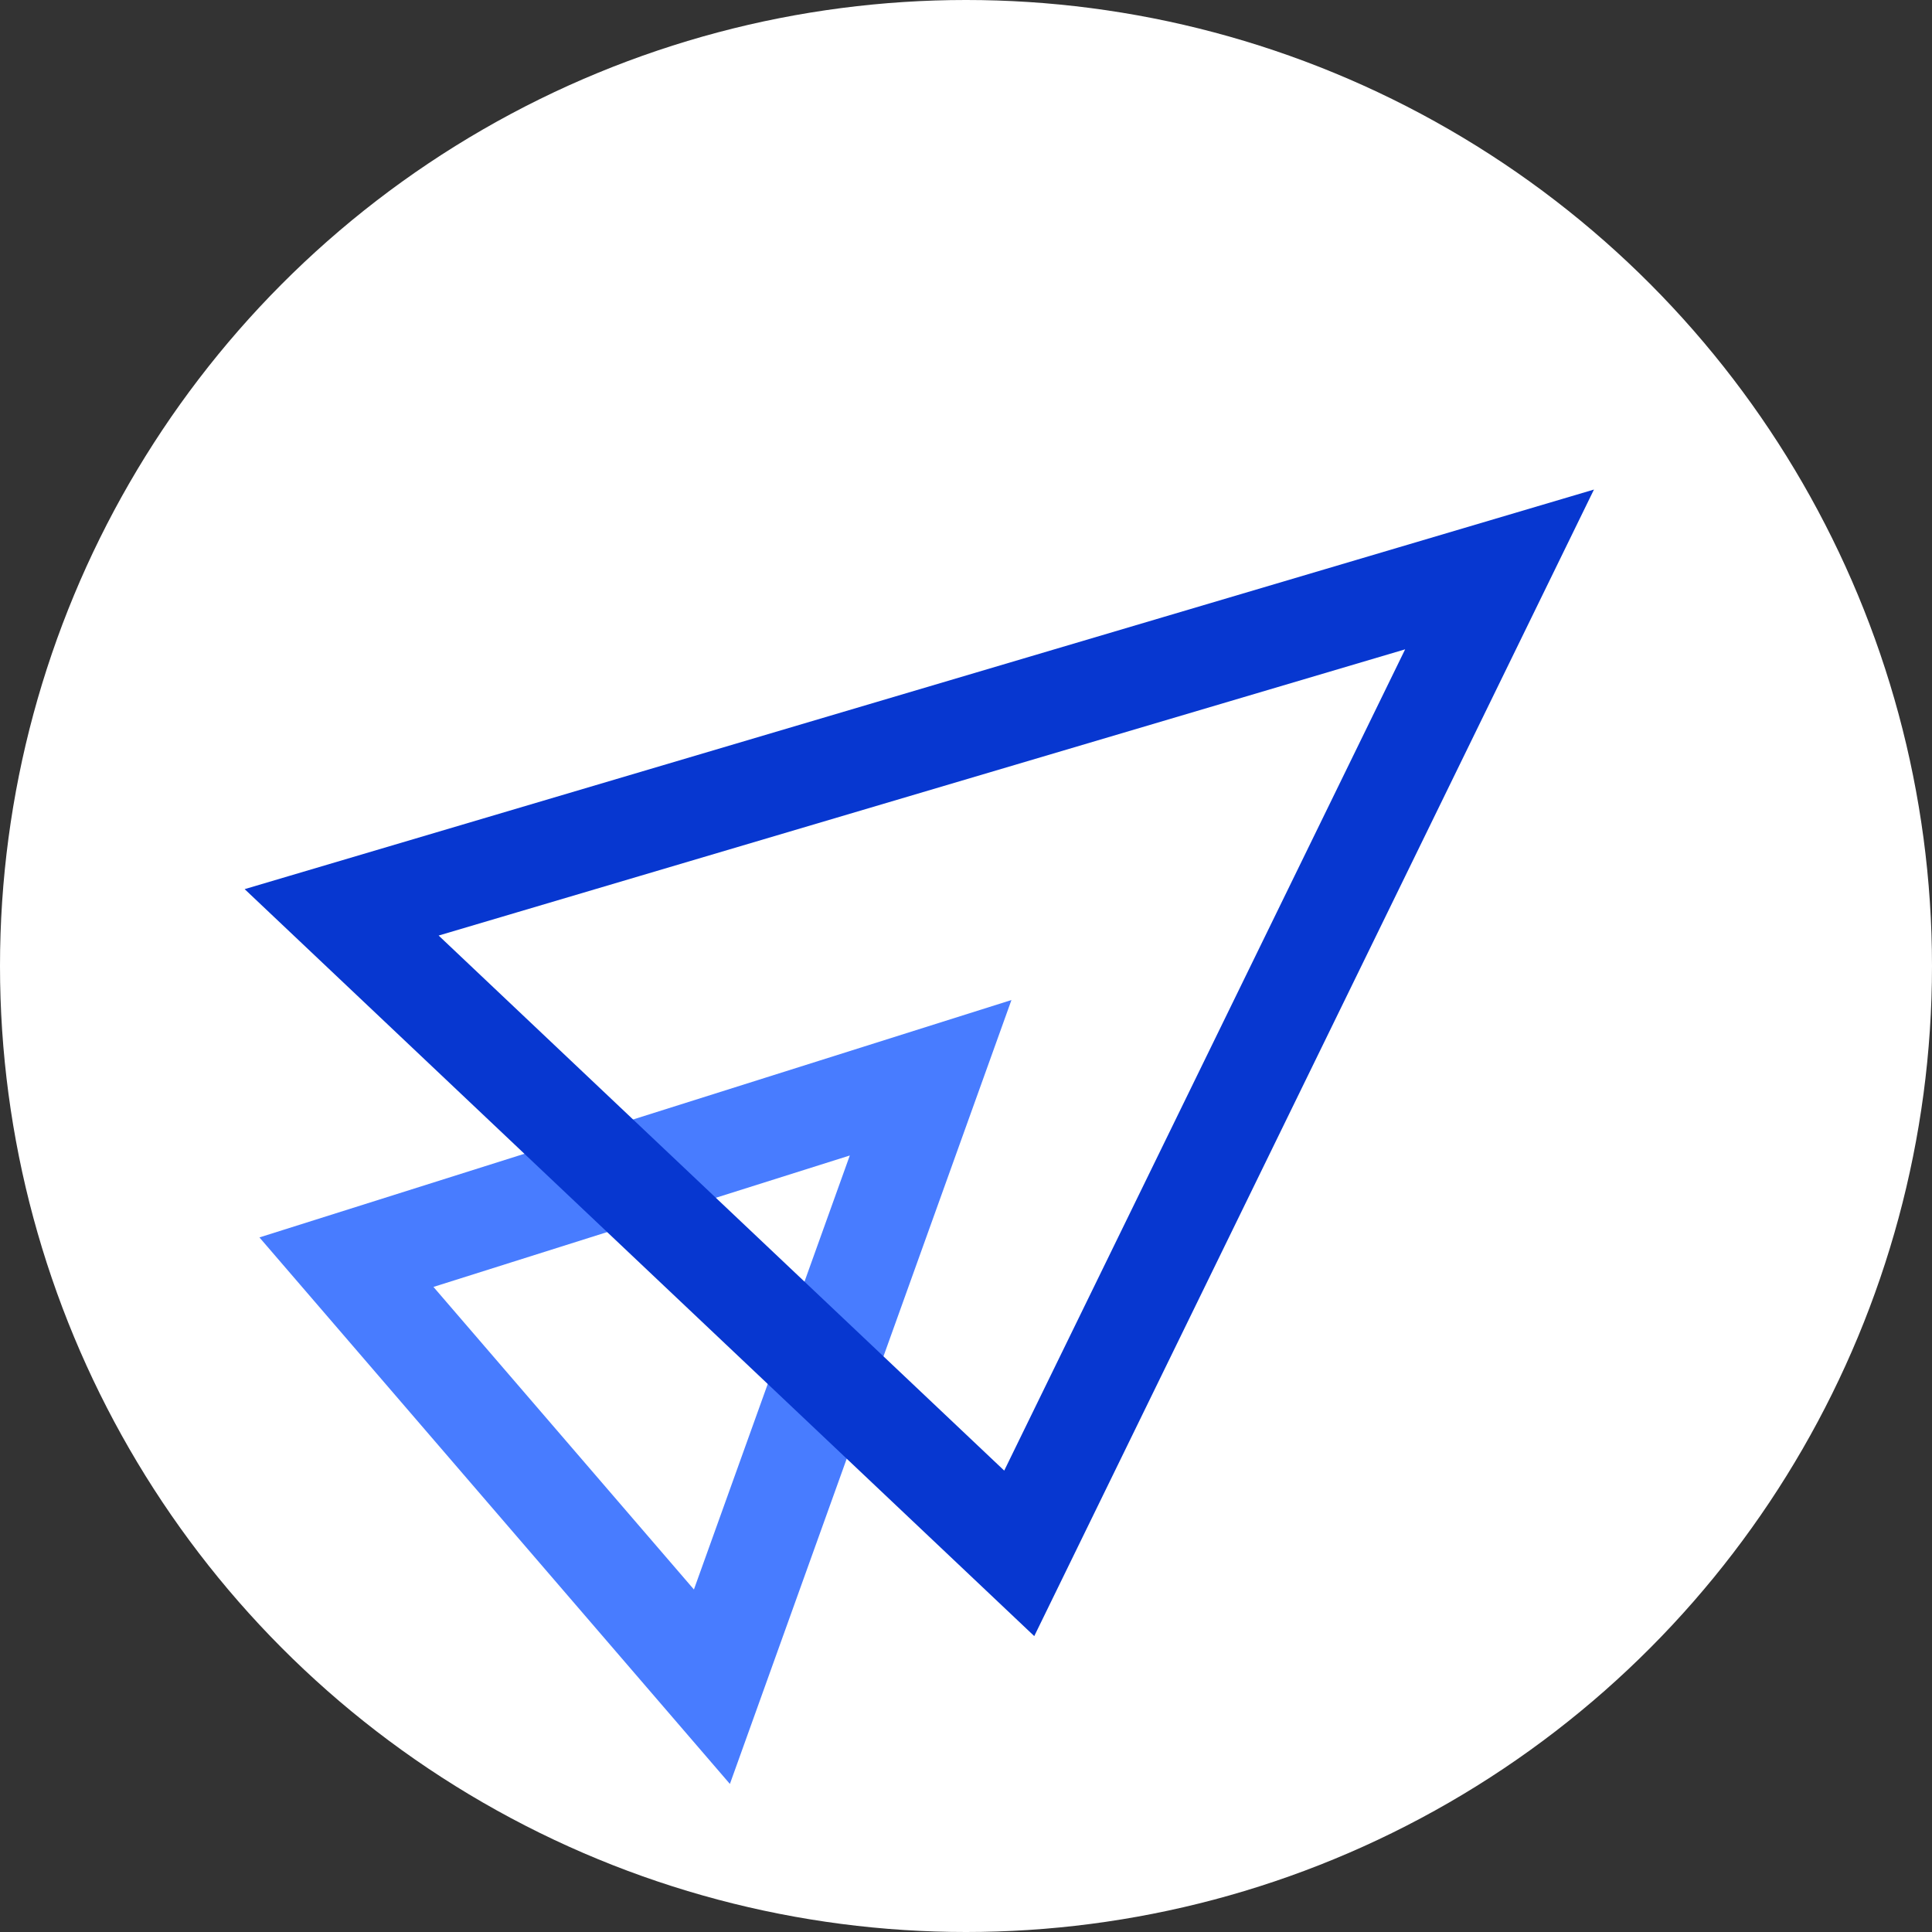 <?xml version="1.0" encoding="UTF-8"?> <svg xmlns="http://www.w3.org/2000/svg" width="97" height="97" viewBox="0 0 97 97" fill="none"><rect x="0" y="0" width="97" height="97" fill="#333333" stroke="none"/><circle cx="48.5" cy="48.5" r="48.5" fill="white"></circle><path d="M35.743 84.685L17.394 63.37L46.724 54.111L35.743 84.685Z" stroke="#487CFF" stroke-width="5"></path><path d="M51.173 77.989L17.153 45.806L75.288 28.59L51.173 77.989Z" stroke="#0737D0" stroke-width="5"></path></svg> 
